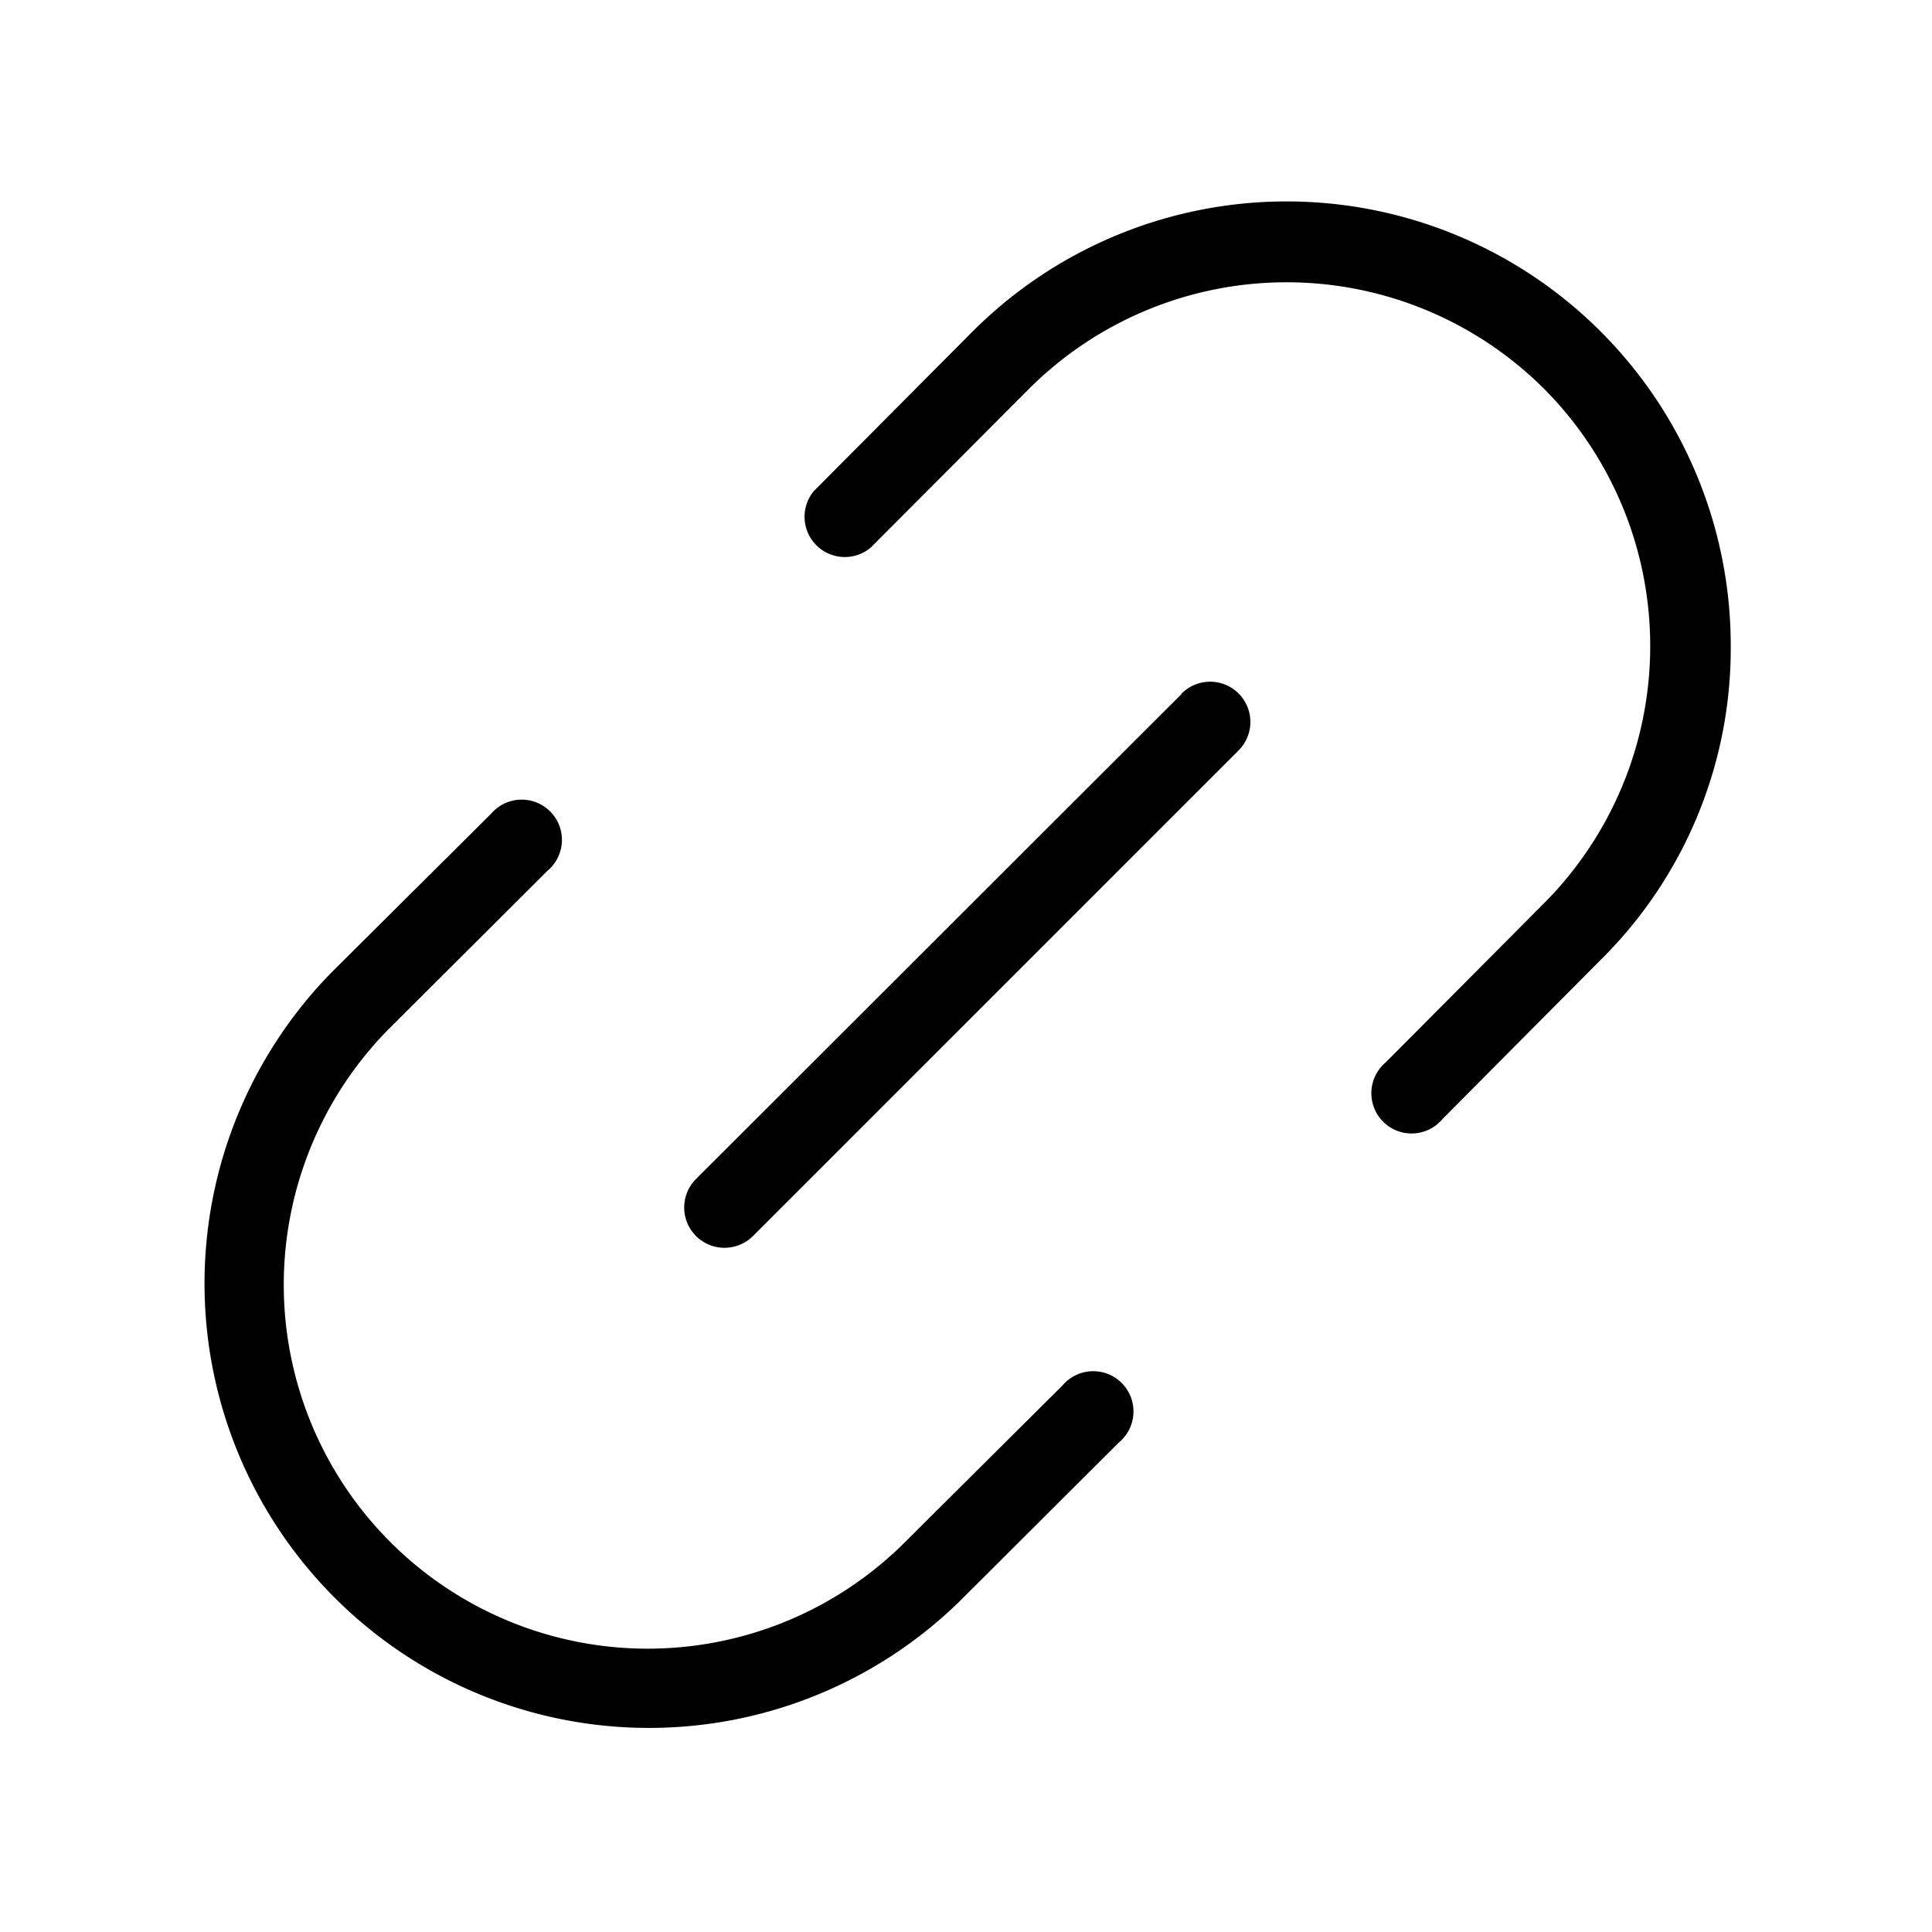 <svg xmlns="http://www.w3.org/2000/svg" width="24" height="24" viewBox="0 0 24 24">
    <path d="M21.5,8.023a5.442,5.442,0,0,1-1.615,3.9L17.92,13.9a.5.5,0,1,1-.709-.7l1.968-1.978a4.53,4.53,0,0,0,0-6.394,4.528,4.528,0,0,0-6.394,0L10.819,6.8a.5.5,0,0,1-.709-.7l1.968-1.978A5.517,5.517,0,0,1,21.5,8.023Zm-8.3,9.186-1.979,1.969a4.521,4.521,0,0,1-6.395-6.392L6.8,10.818a.5.5,0,1,0-.7-.709l-1.98,1.969a5.521,5.521,0,0,0,7.807,7.808L13.9,17.918a.5.5,0,1,0-.7-.709Zm1.478-8.588L8.646,14.646a.5.5,0,0,0,.708.708L15.38,9.328a.5.5,0,1,0-.707-.707Z"/>
</svg>